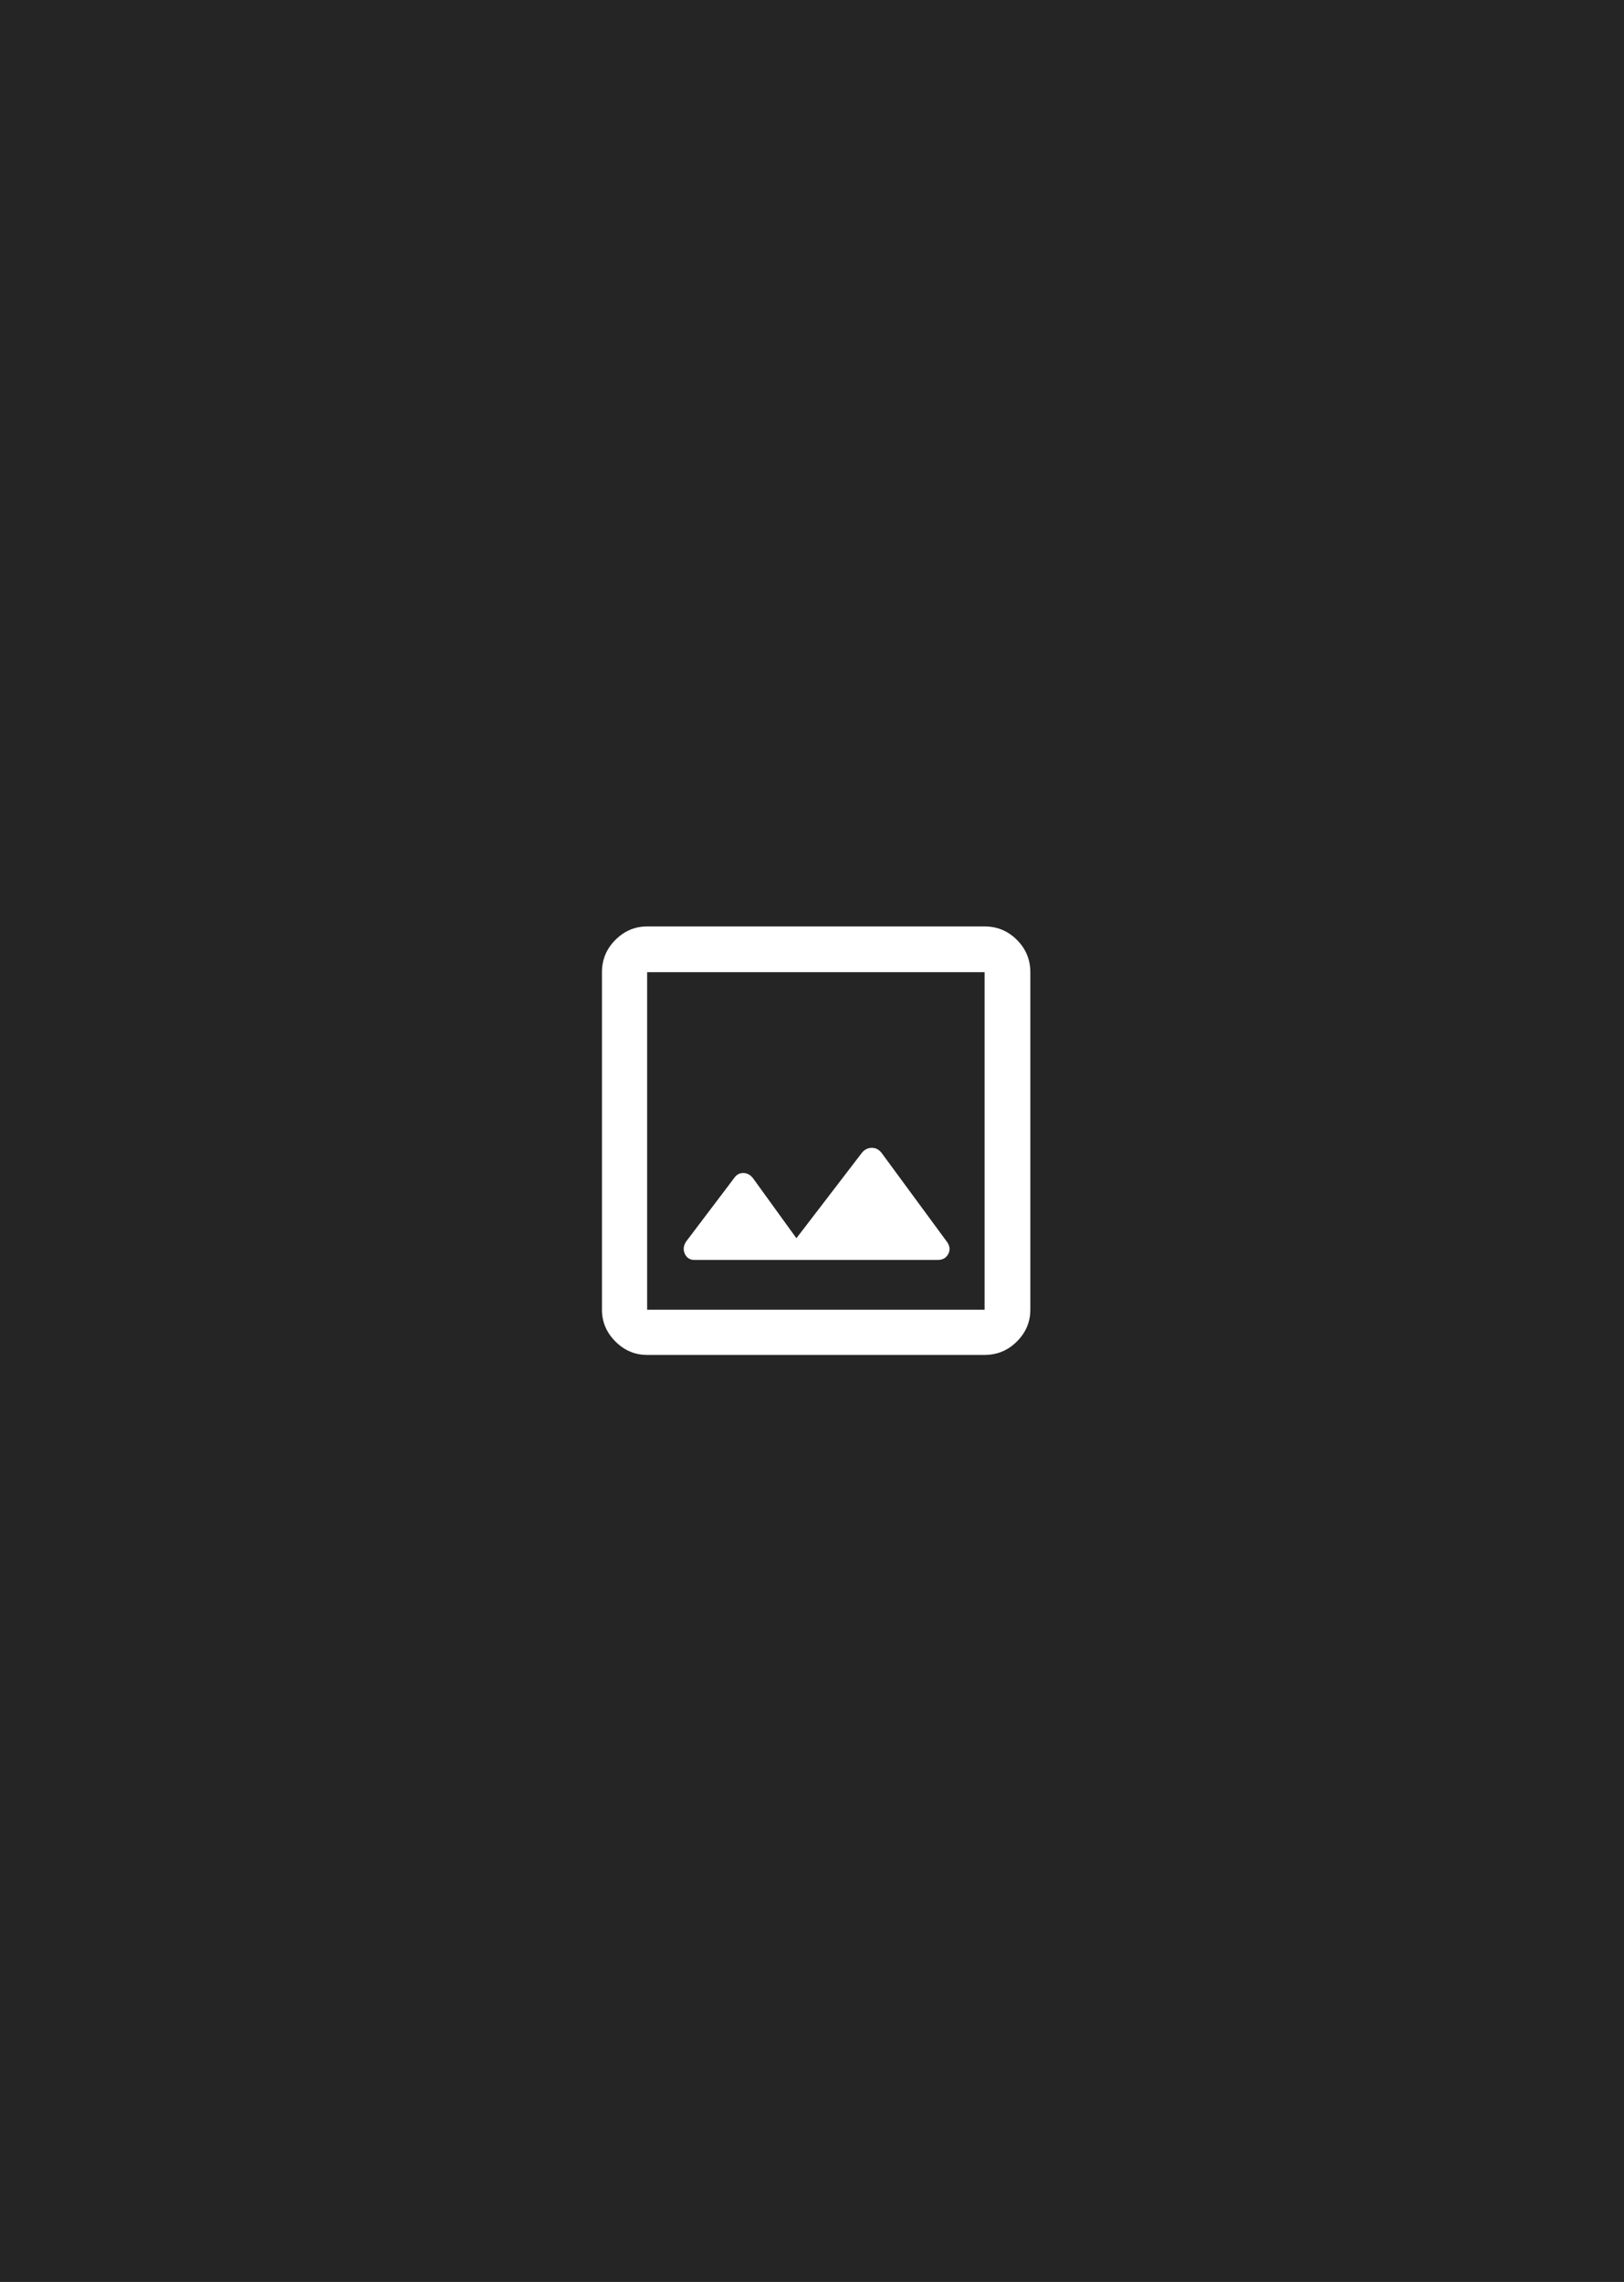 <svg width="210" height="295" viewBox="0 0 210 295" fill="none" xmlns="http://www.w3.org/2000/svg">
<rect width="210" height="295" fill="#252525"/>
<path d="M89.821 162.883H121.253C121.894 162.883 122.35 162.624 122.621 162.107C122.893 161.589 122.831 161.059 122.436 160.517L114.005 149.053C113.66 148.609 113.241 148.388 112.748 148.388C112.255 148.388 111.836 148.585 111.491 148.979L102.985 160.073L97.365 152.307C97.019 151.864 96.6 151.642 96.107 151.642C95.614 151.642 95.22 151.864 94.924 152.307L88.712 160.517C88.366 161.059 88.317 161.589 88.564 162.107C88.81 162.624 89.229 162.883 89.821 162.883V162.883ZM83.682 175.16C82.105 175.16 80.736 174.581 79.578 173.422C78.419 172.264 77.84 170.895 77.84 169.318V125.682C77.84 124.055 78.419 122.662 79.578 121.504C80.736 120.345 82.105 119.766 83.682 119.766H127.318C128.945 119.766 130.338 120.345 131.496 121.504C132.655 122.662 133.234 124.055 133.234 125.682V169.318C133.234 170.895 132.655 172.264 131.496 173.422C130.338 174.581 128.945 175.16 127.318 175.16H83.682ZM83.682 169.318H127.318V125.682H83.682V169.318ZM83.682 125.682V169.318V125.682Z" fill="white"/>
</svg>
